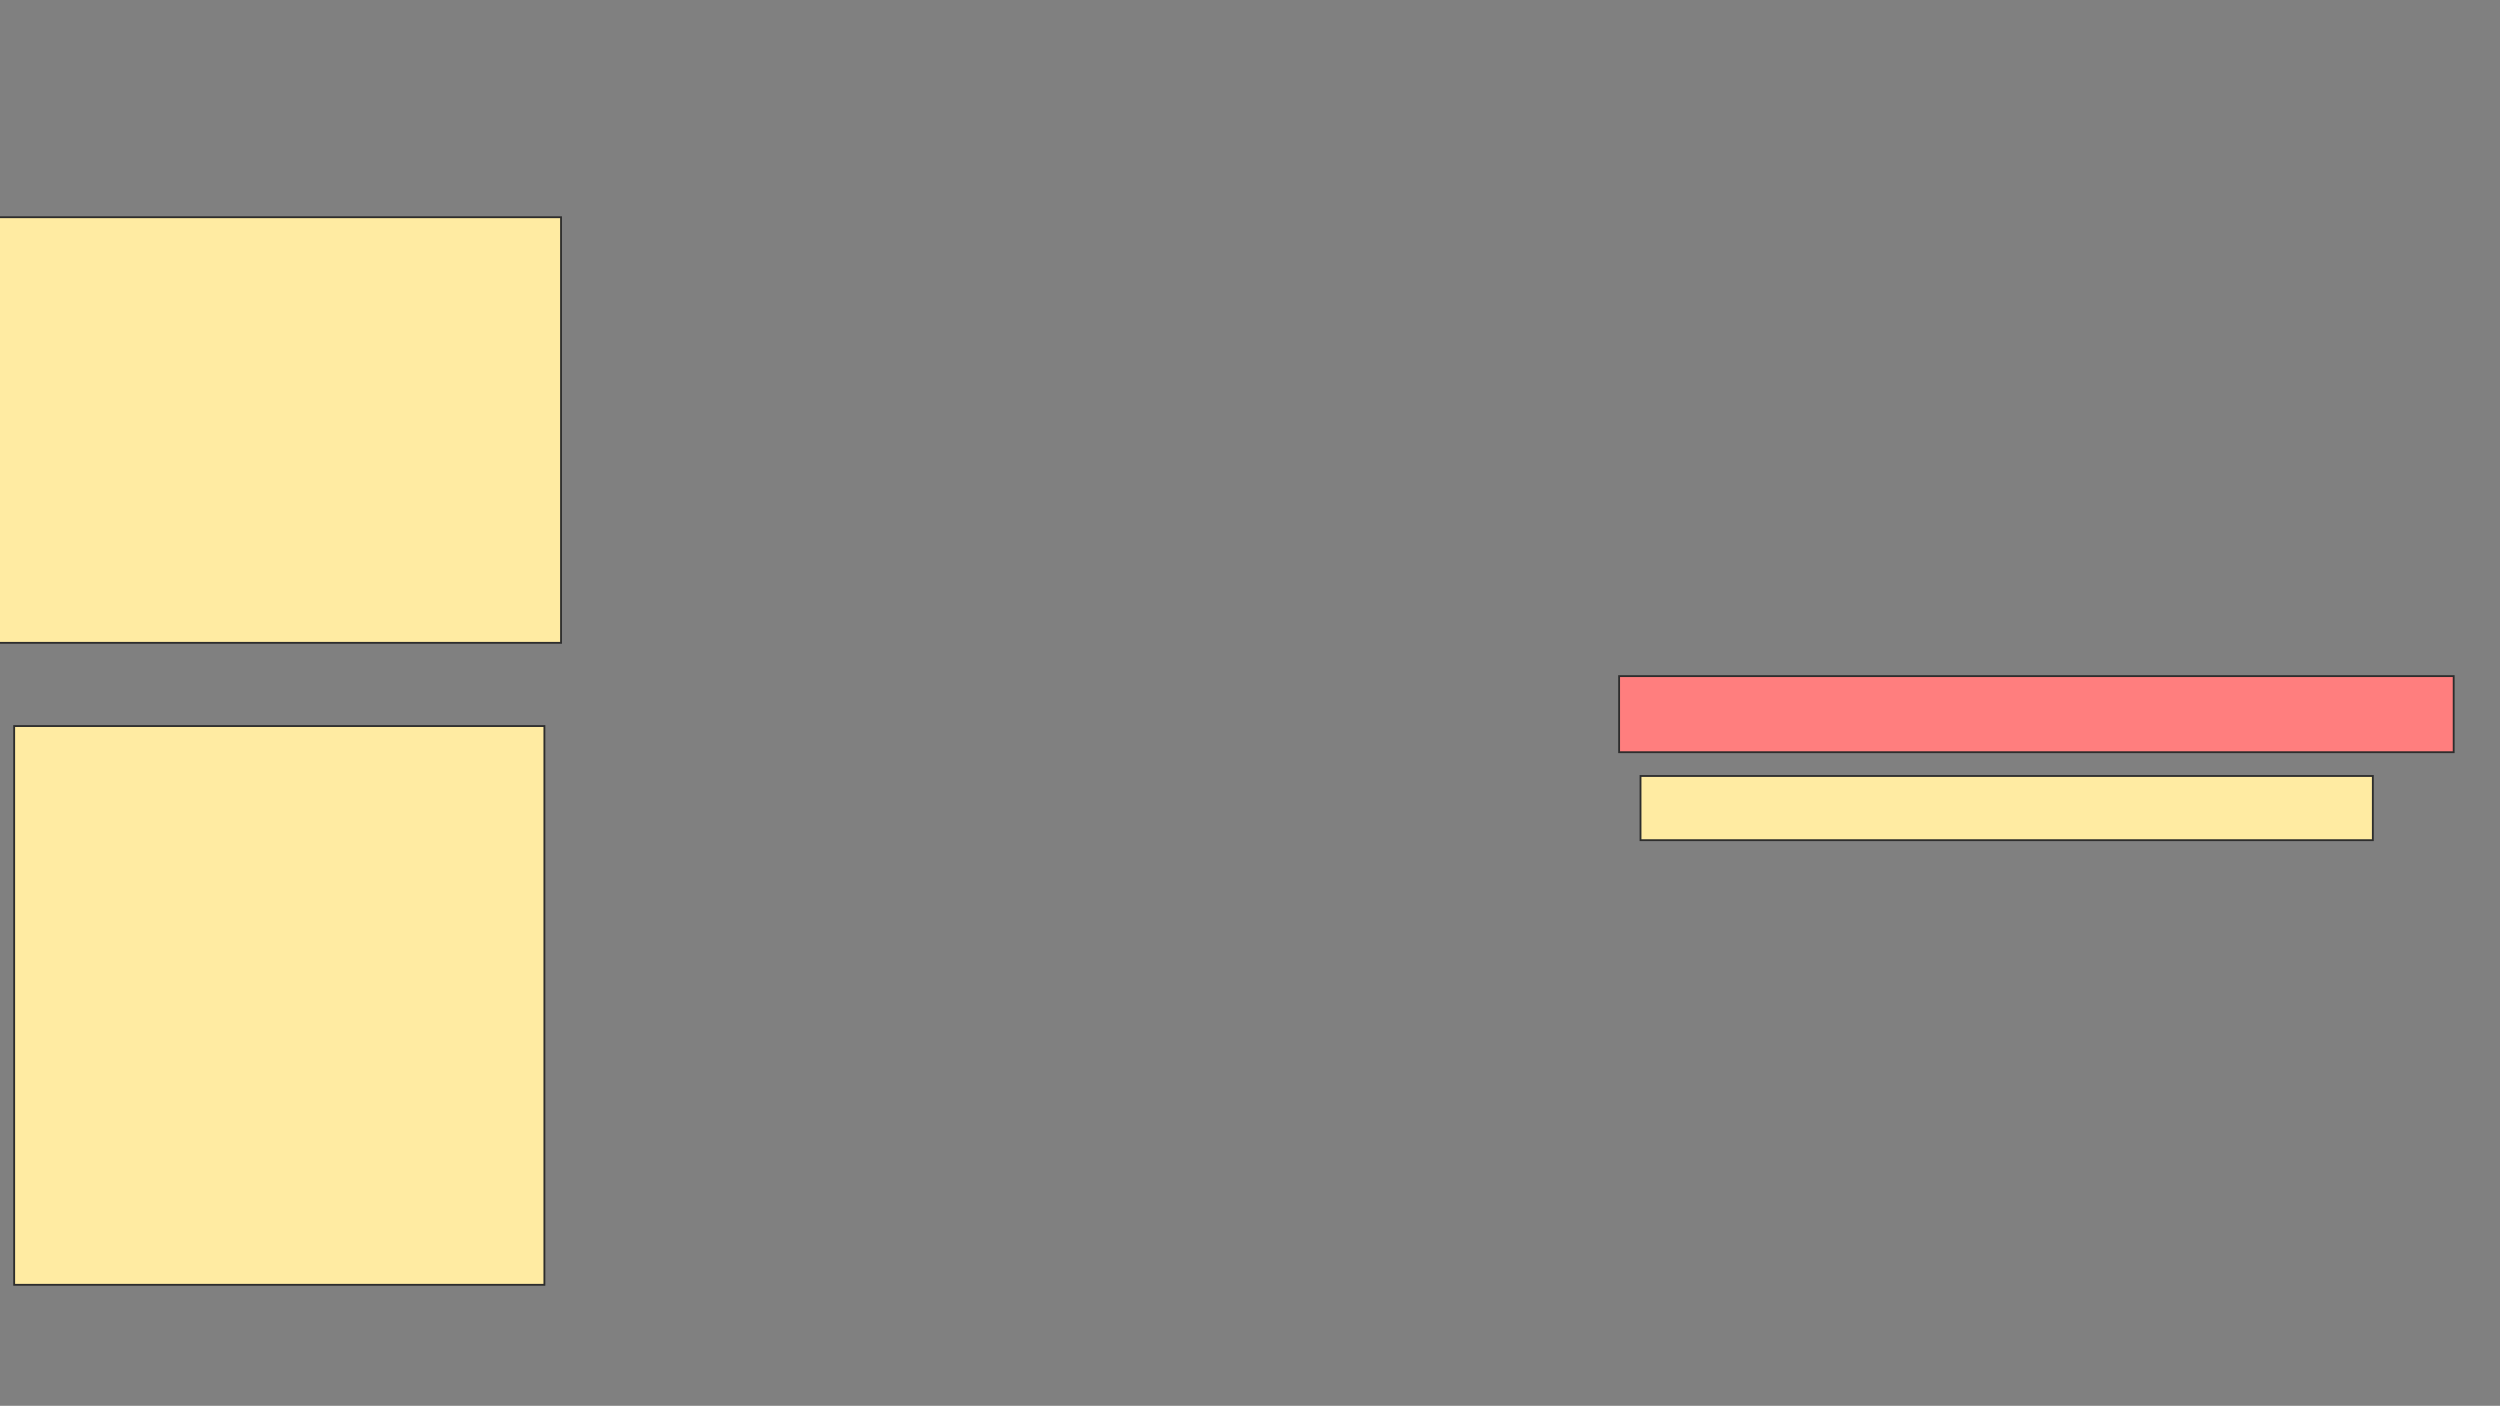 <svg xmlns="http://www.w3.org/2000/svg" width="1348" height="758">
 <rect width="100%" height="100%" fill="#808080" stroke="none"/>
 <!-- Created with Image Occlusion Enhanced -->
 <g>
  <title>Labels</title>
 </g>
 <g>
  <title>Masks</title>
  <rect id="0e69c88869fc4571815d6cc83987c276-ao-1" height="229.487" width="310.256" y="117.128" x="-7.744" stroke="#2D2D2D" fill="#FFEBA2"/>
  <rect id="0e69c88869fc4571815d6cc83987c276-ao-2" height="41.026" width="450" y="364.564" x="873.026" stroke="#2D2D2D" fill="#FF7E7E" class="qshape"/>
  <rect id="0e69c88869fc4571815d6cc83987c276-ao-3" height="34.615" width="394.872" y="418.41" x="884.564" stroke="#2D2D2D" fill="#FFEBA2"/>
  <rect id="0e69c88869fc4571815d6cc83987c276-ao-4" height="301.282" width="285.897" y="391.487" x="7.641" stroke="#2D2D2D" fill="#FFEBA2"/>
 </g>
</svg>